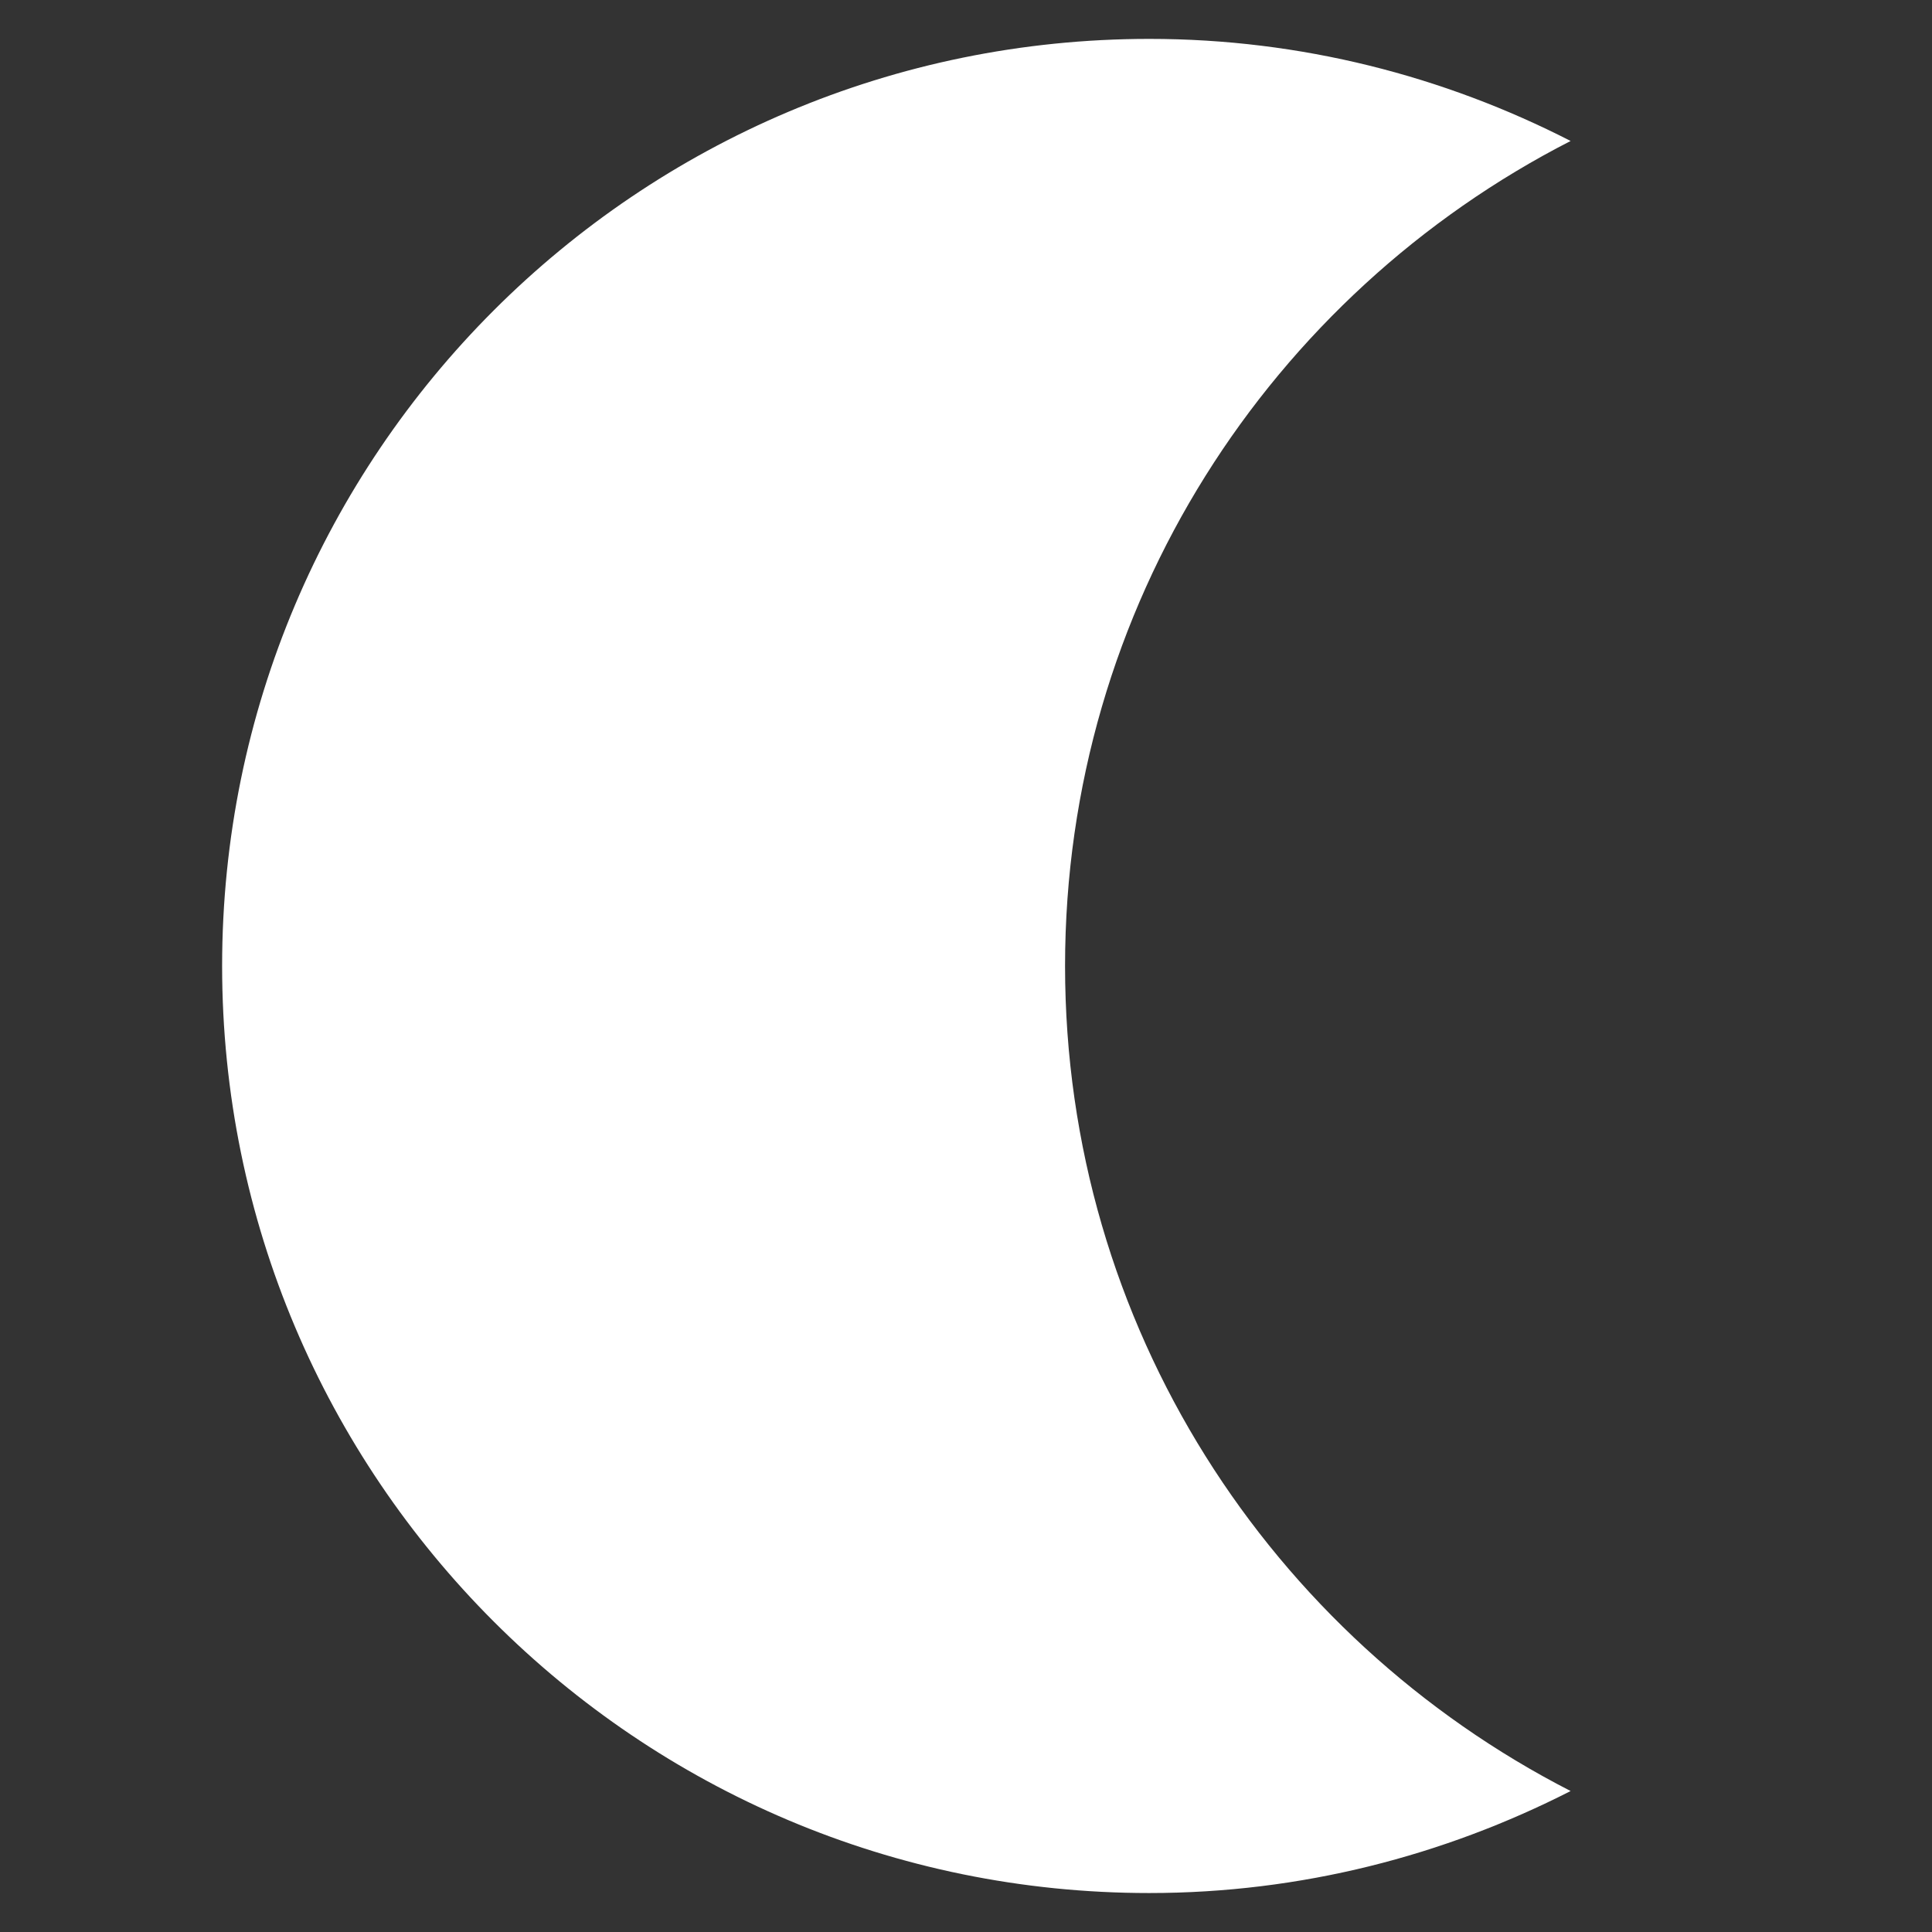 <?xml version="1.0" encoding="utf-8"?>
<!-- Generator: Adobe Illustrator 16.0.0, SVG Export Plug-In . SVG Version: 6.00 Build 0)  -->
<!DOCTYPE svg PUBLIC "-//W3C//DTD SVG 1.1//EN" "http://www.w3.org/Graphics/SVG/1.1/DTD/svg11.dtd">
<svg version="1.1" id="Layer_1" xmlns="http://www.w3.org/2000/svg" xmlns:xlink="http://www.w3.org/1999/xlink" x="0px" y="0px"
	 width="25.833px" height="25.833px" viewBox="0 0 25.833 25.833" enable-background="new 0 0 25.833 25.833" xml:space="preserve">
<rect x="0" y="0" width="25.833" height="25.833" fill="#333333" stroke="none"/>
<path fill="#FFFFFF" d="M14.241,12.916c0-4.814,2.75-8.979,6.76-11.031c-1.691-0.866-3.604-1.365-5.633-1.365
	C8.52,0.521,2.97,6.07,2.97,12.916c0,6.844,5.549,12.396,12.396,12.396c2.03,0,3.941-0.5,5.635-1.364
	C16.991,21.894,14.241,17.73,14.241,12.916z"/>
</svg>
